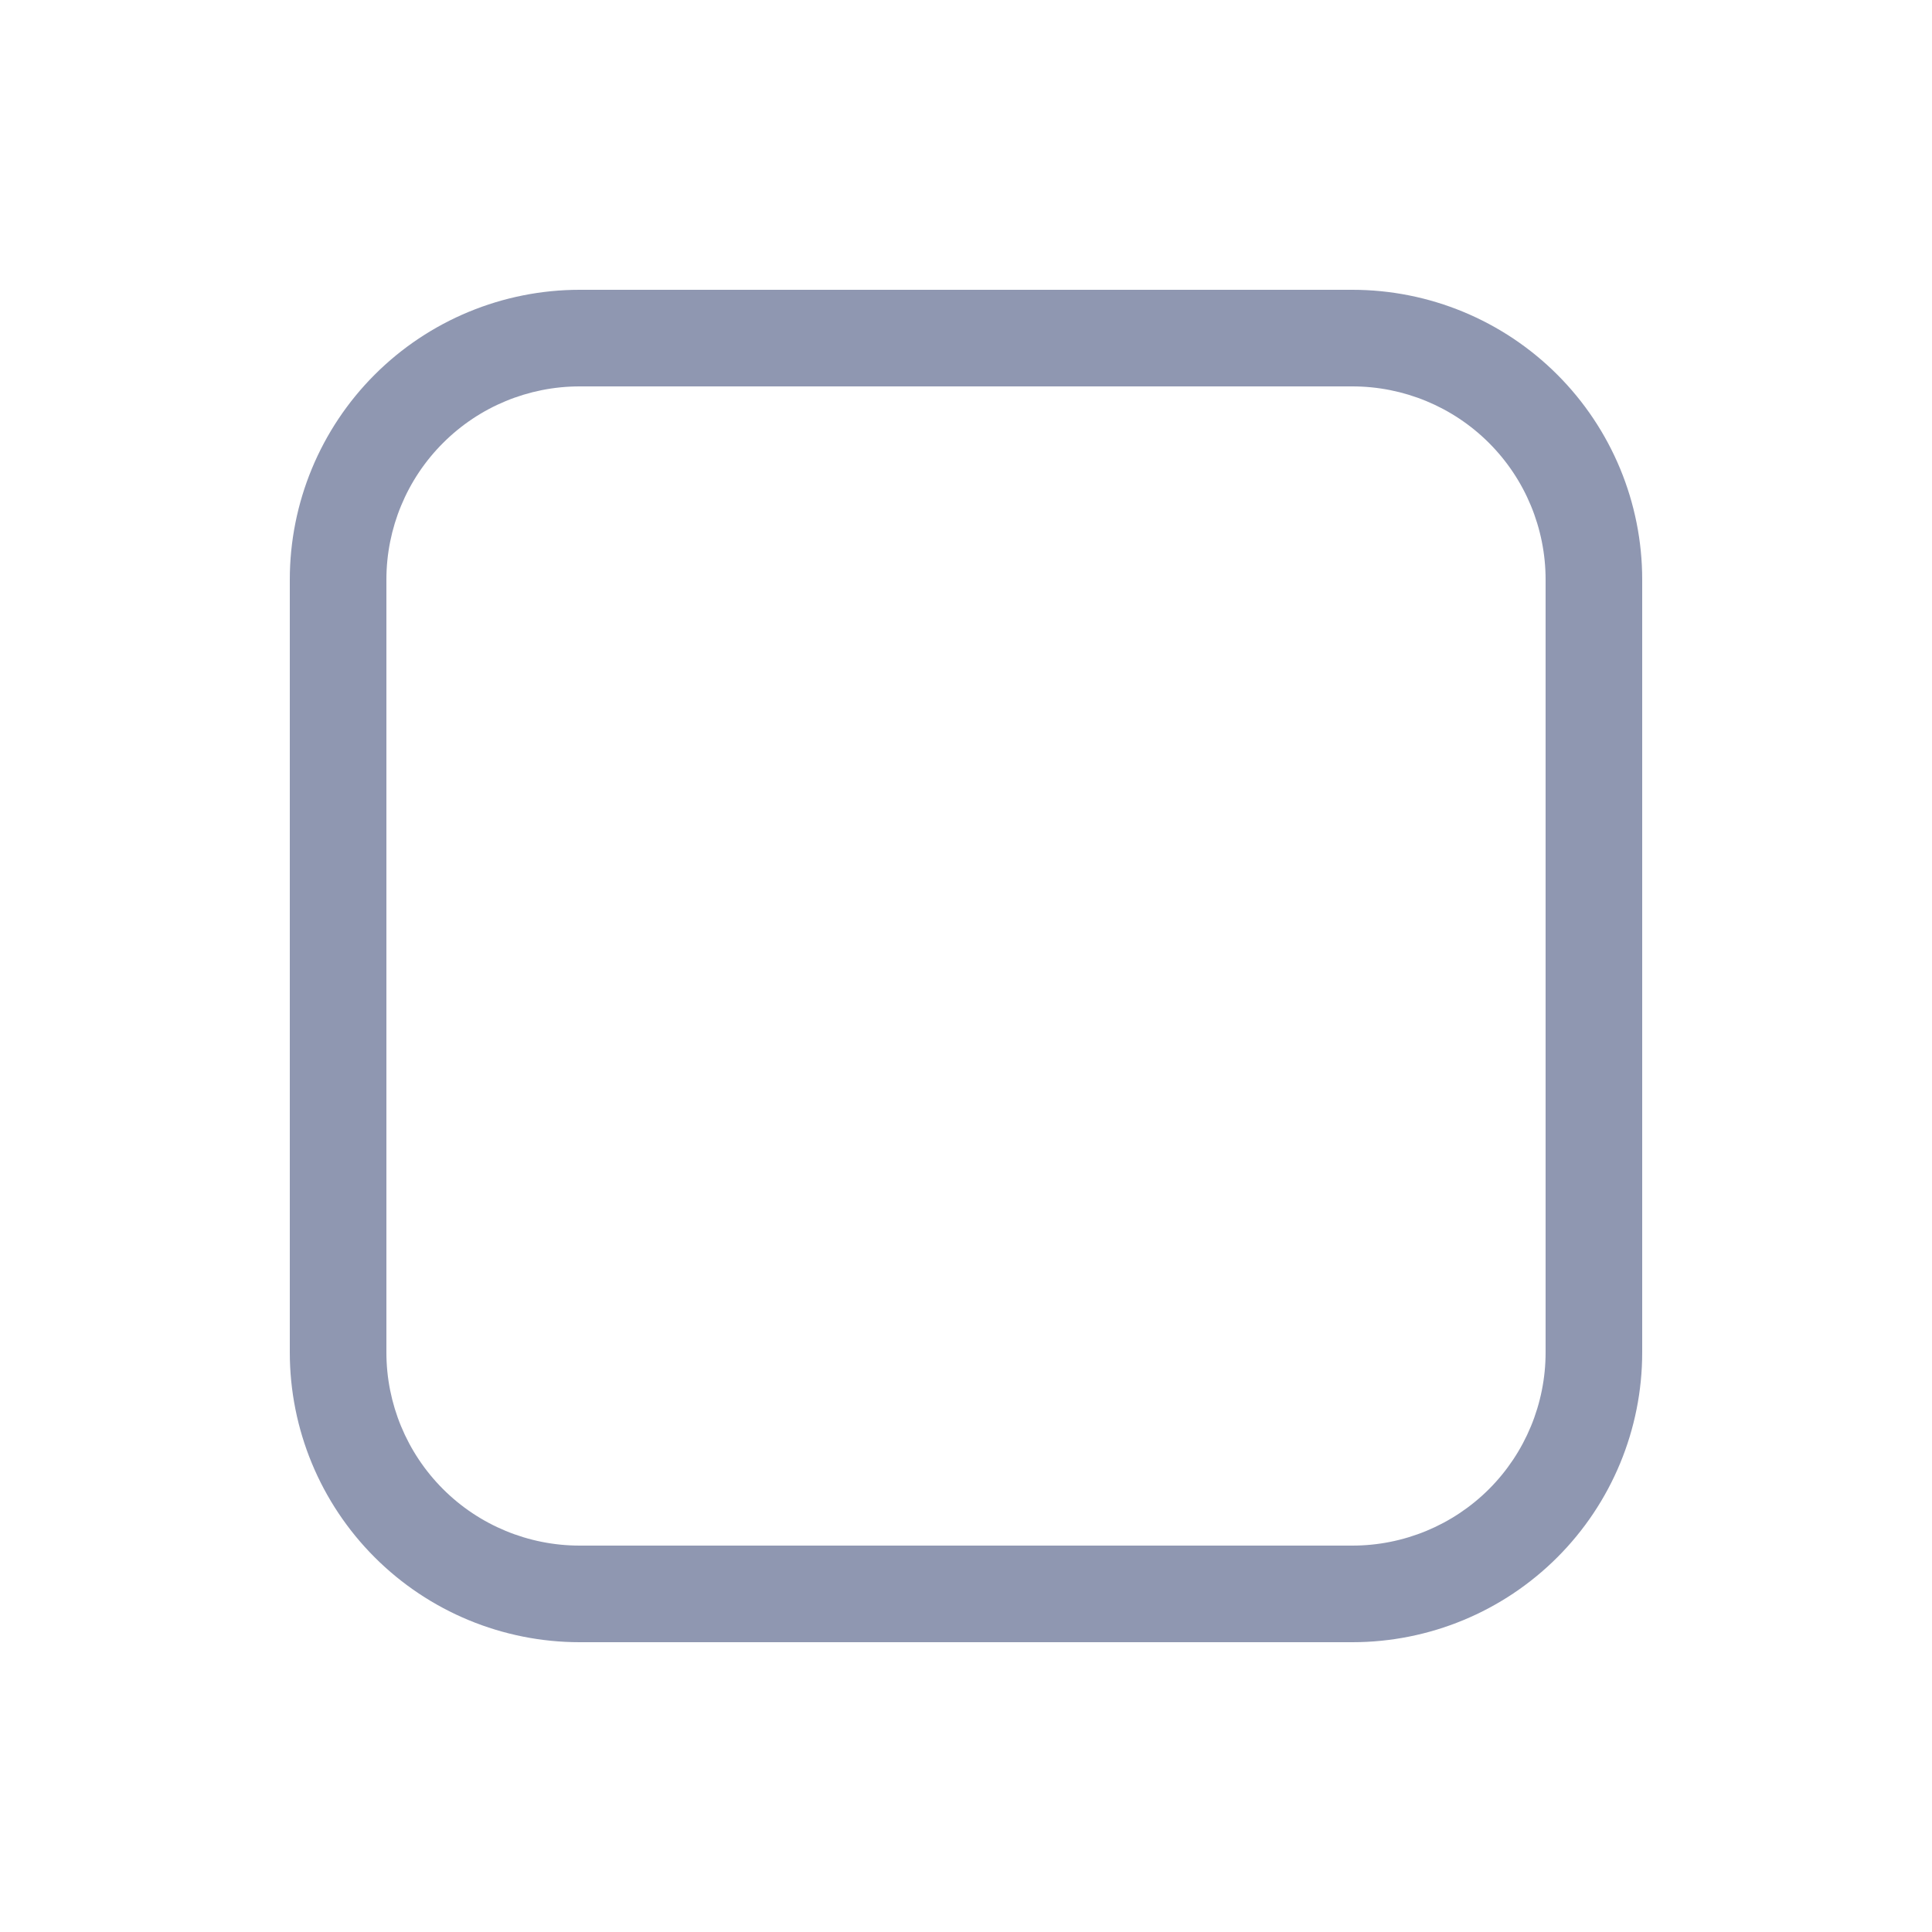 <svg width="30" height="30" viewBox="0 0 30 30" fill="none" xmlns="http://www.w3.org/2000/svg">
<path d="M9 4.5C7.807 4.5 6.662 4.974 5.818 5.818C4.974 6.662 4.5 7.807 4.5 9V21C4.5 22.194 4.974 23.338 5.818 24.182C6.662 25.026 7.807 25.5 9 25.5H21C22.194 25.5 23.338 25.026 24.182 24.182C25.026 23.338 25.5 22.194 25.5 21V9C25.5 7.807 25.026 6.662 24.182 5.818C23.338 4.974 22.194 4.5 21 4.5H9ZM6 9C6 8.205 6.316 7.441 6.879 6.879C7.441 6.316 8.205 6 9 6H21C21.796 6 22.559 6.316 23.122 6.879C23.684 7.441 24 8.205 24 9V21C24 21.796 23.684 22.559 23.122 23.122C22.559 23.684 21.796 24 21 24H9C8.205 24 7.441 23.684 6.879 23.122C6.316 22.559 6 21.796 6 21V9Z" fill="#8F97B1"/>
</svg>
